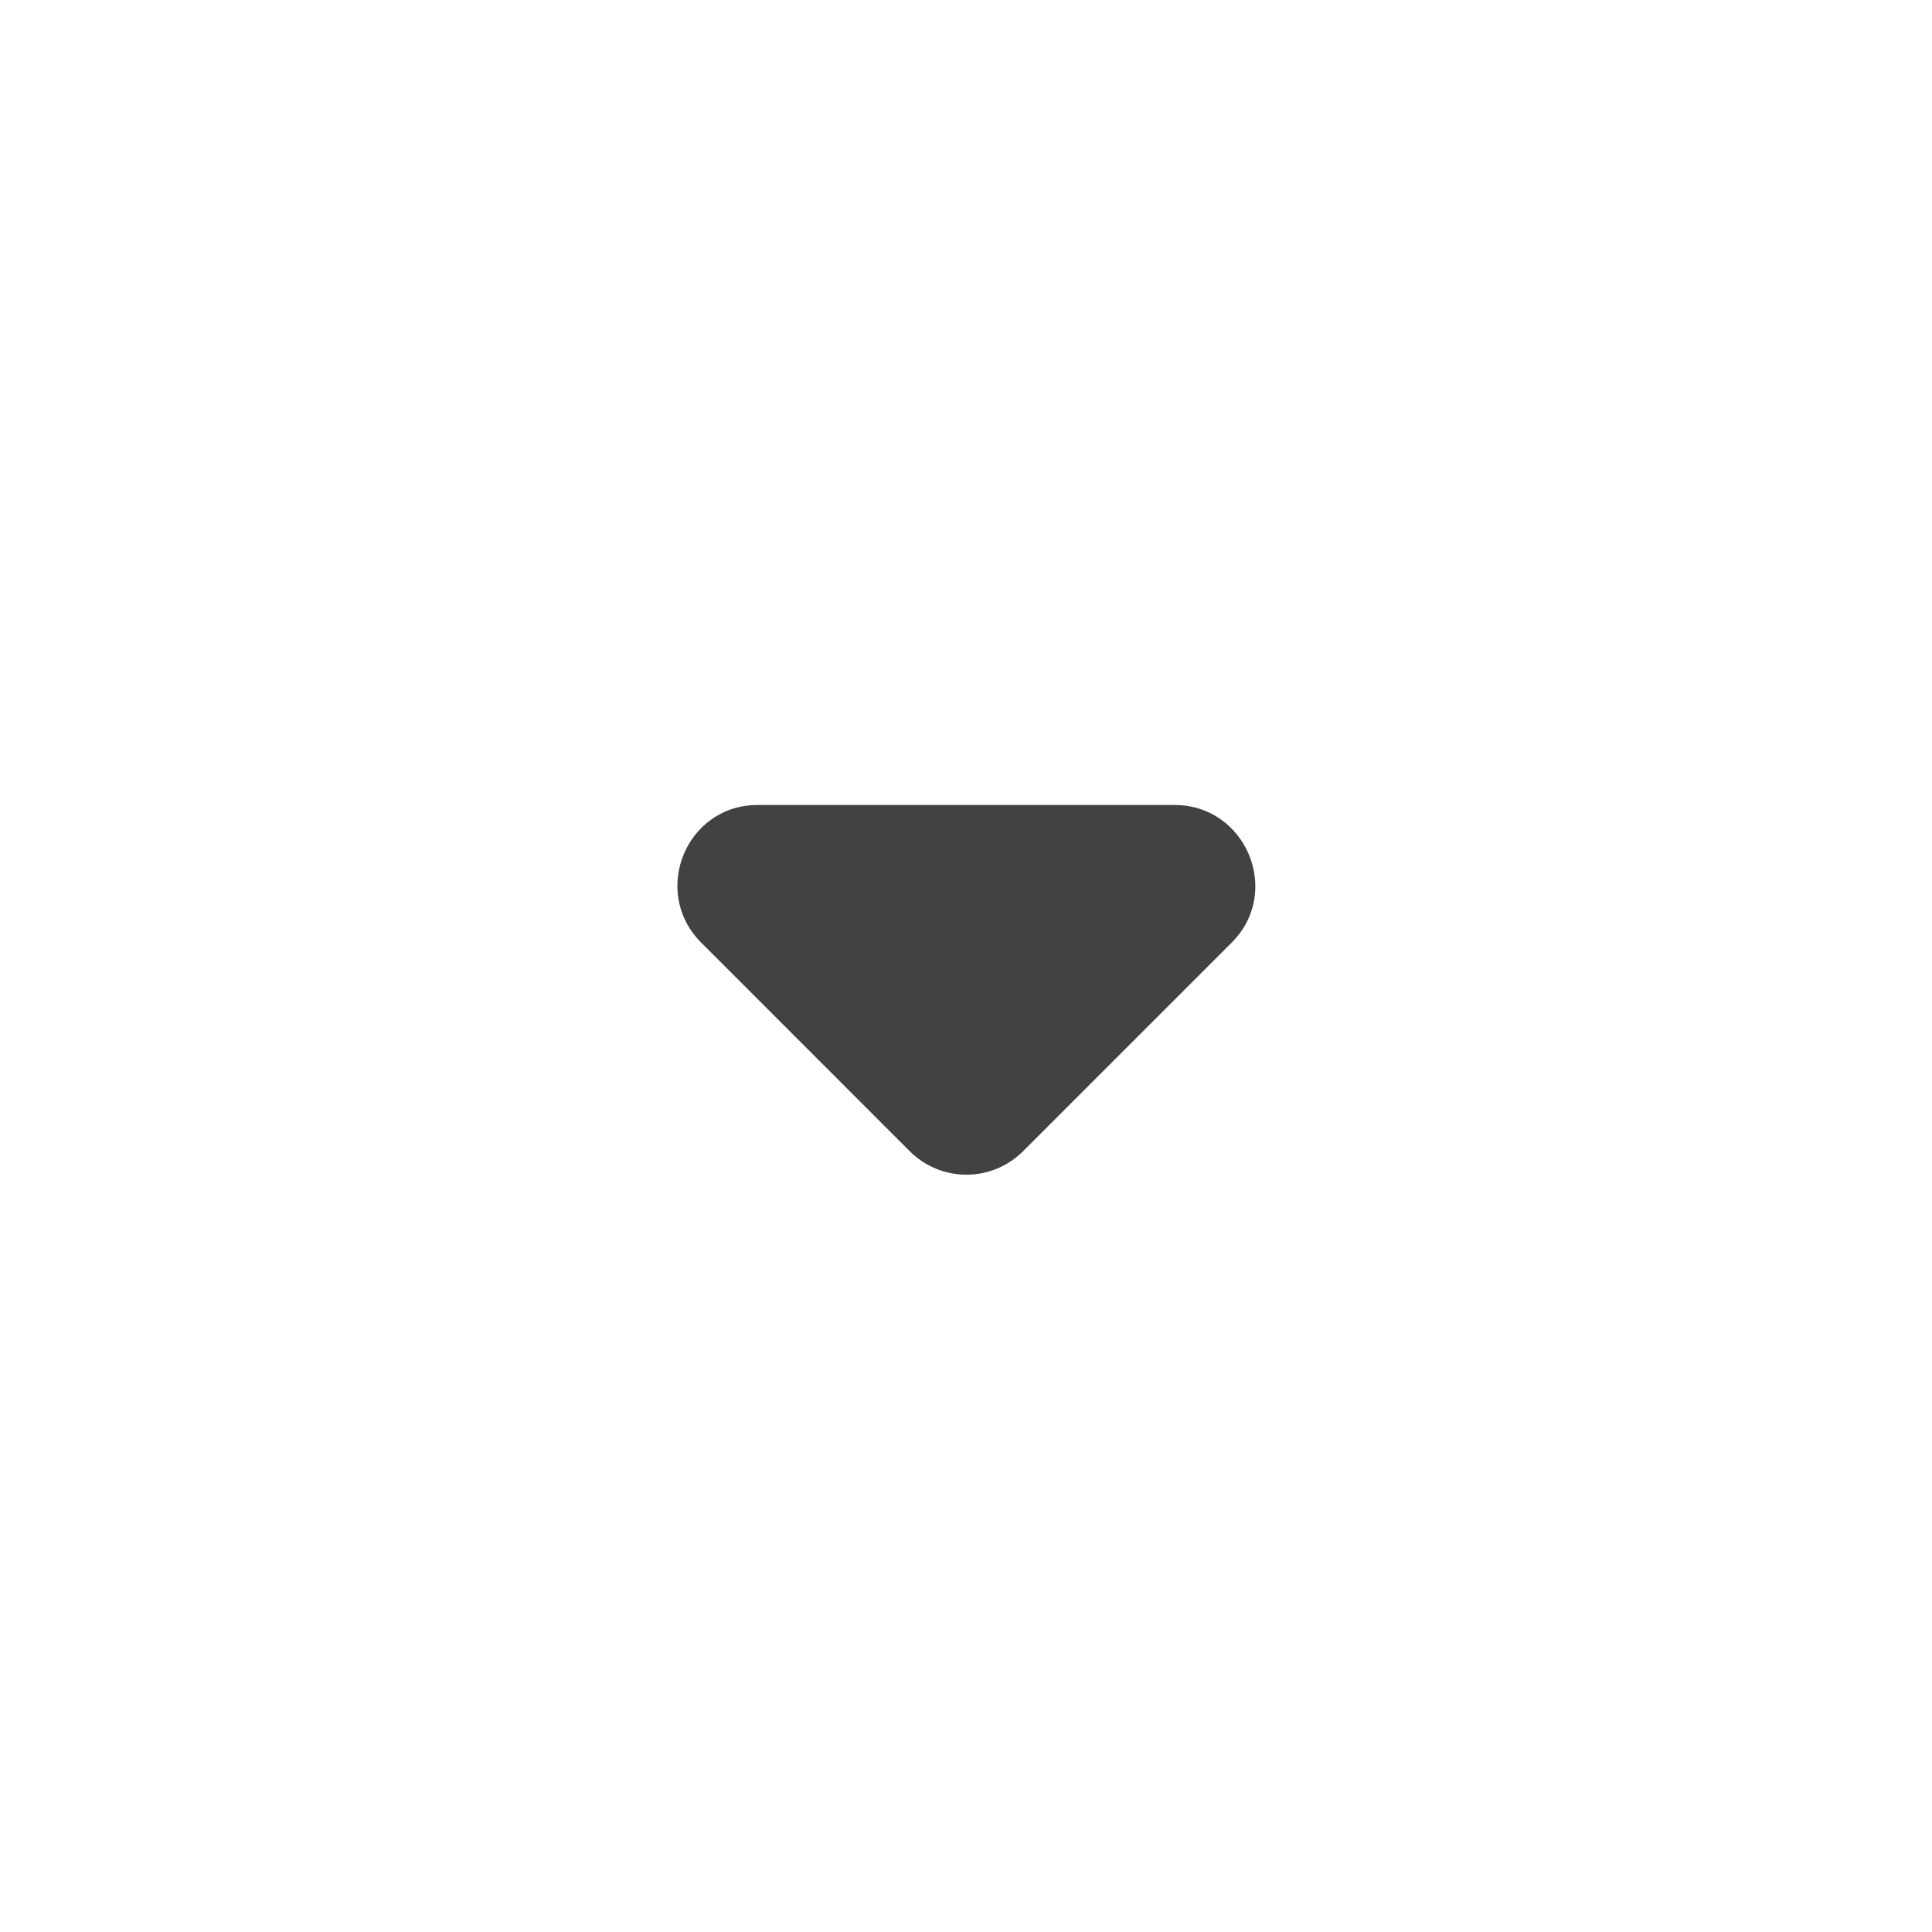 <svg width="24" height="24" viewBox="0 0 24 24" fill="none" xmlns="http://www.w3.org/2000/svg">
<path d="M8.711 11.71L11.3 14.3C11.691 14.69 12.32 14.69 12.71 14.3L15.3 11.71C15.931 11.08 15.48 10 14.591 10H9.411C8.521 10 8.081 11.08 8.711 11.71Z" fill="#424242"/>
</svg>
